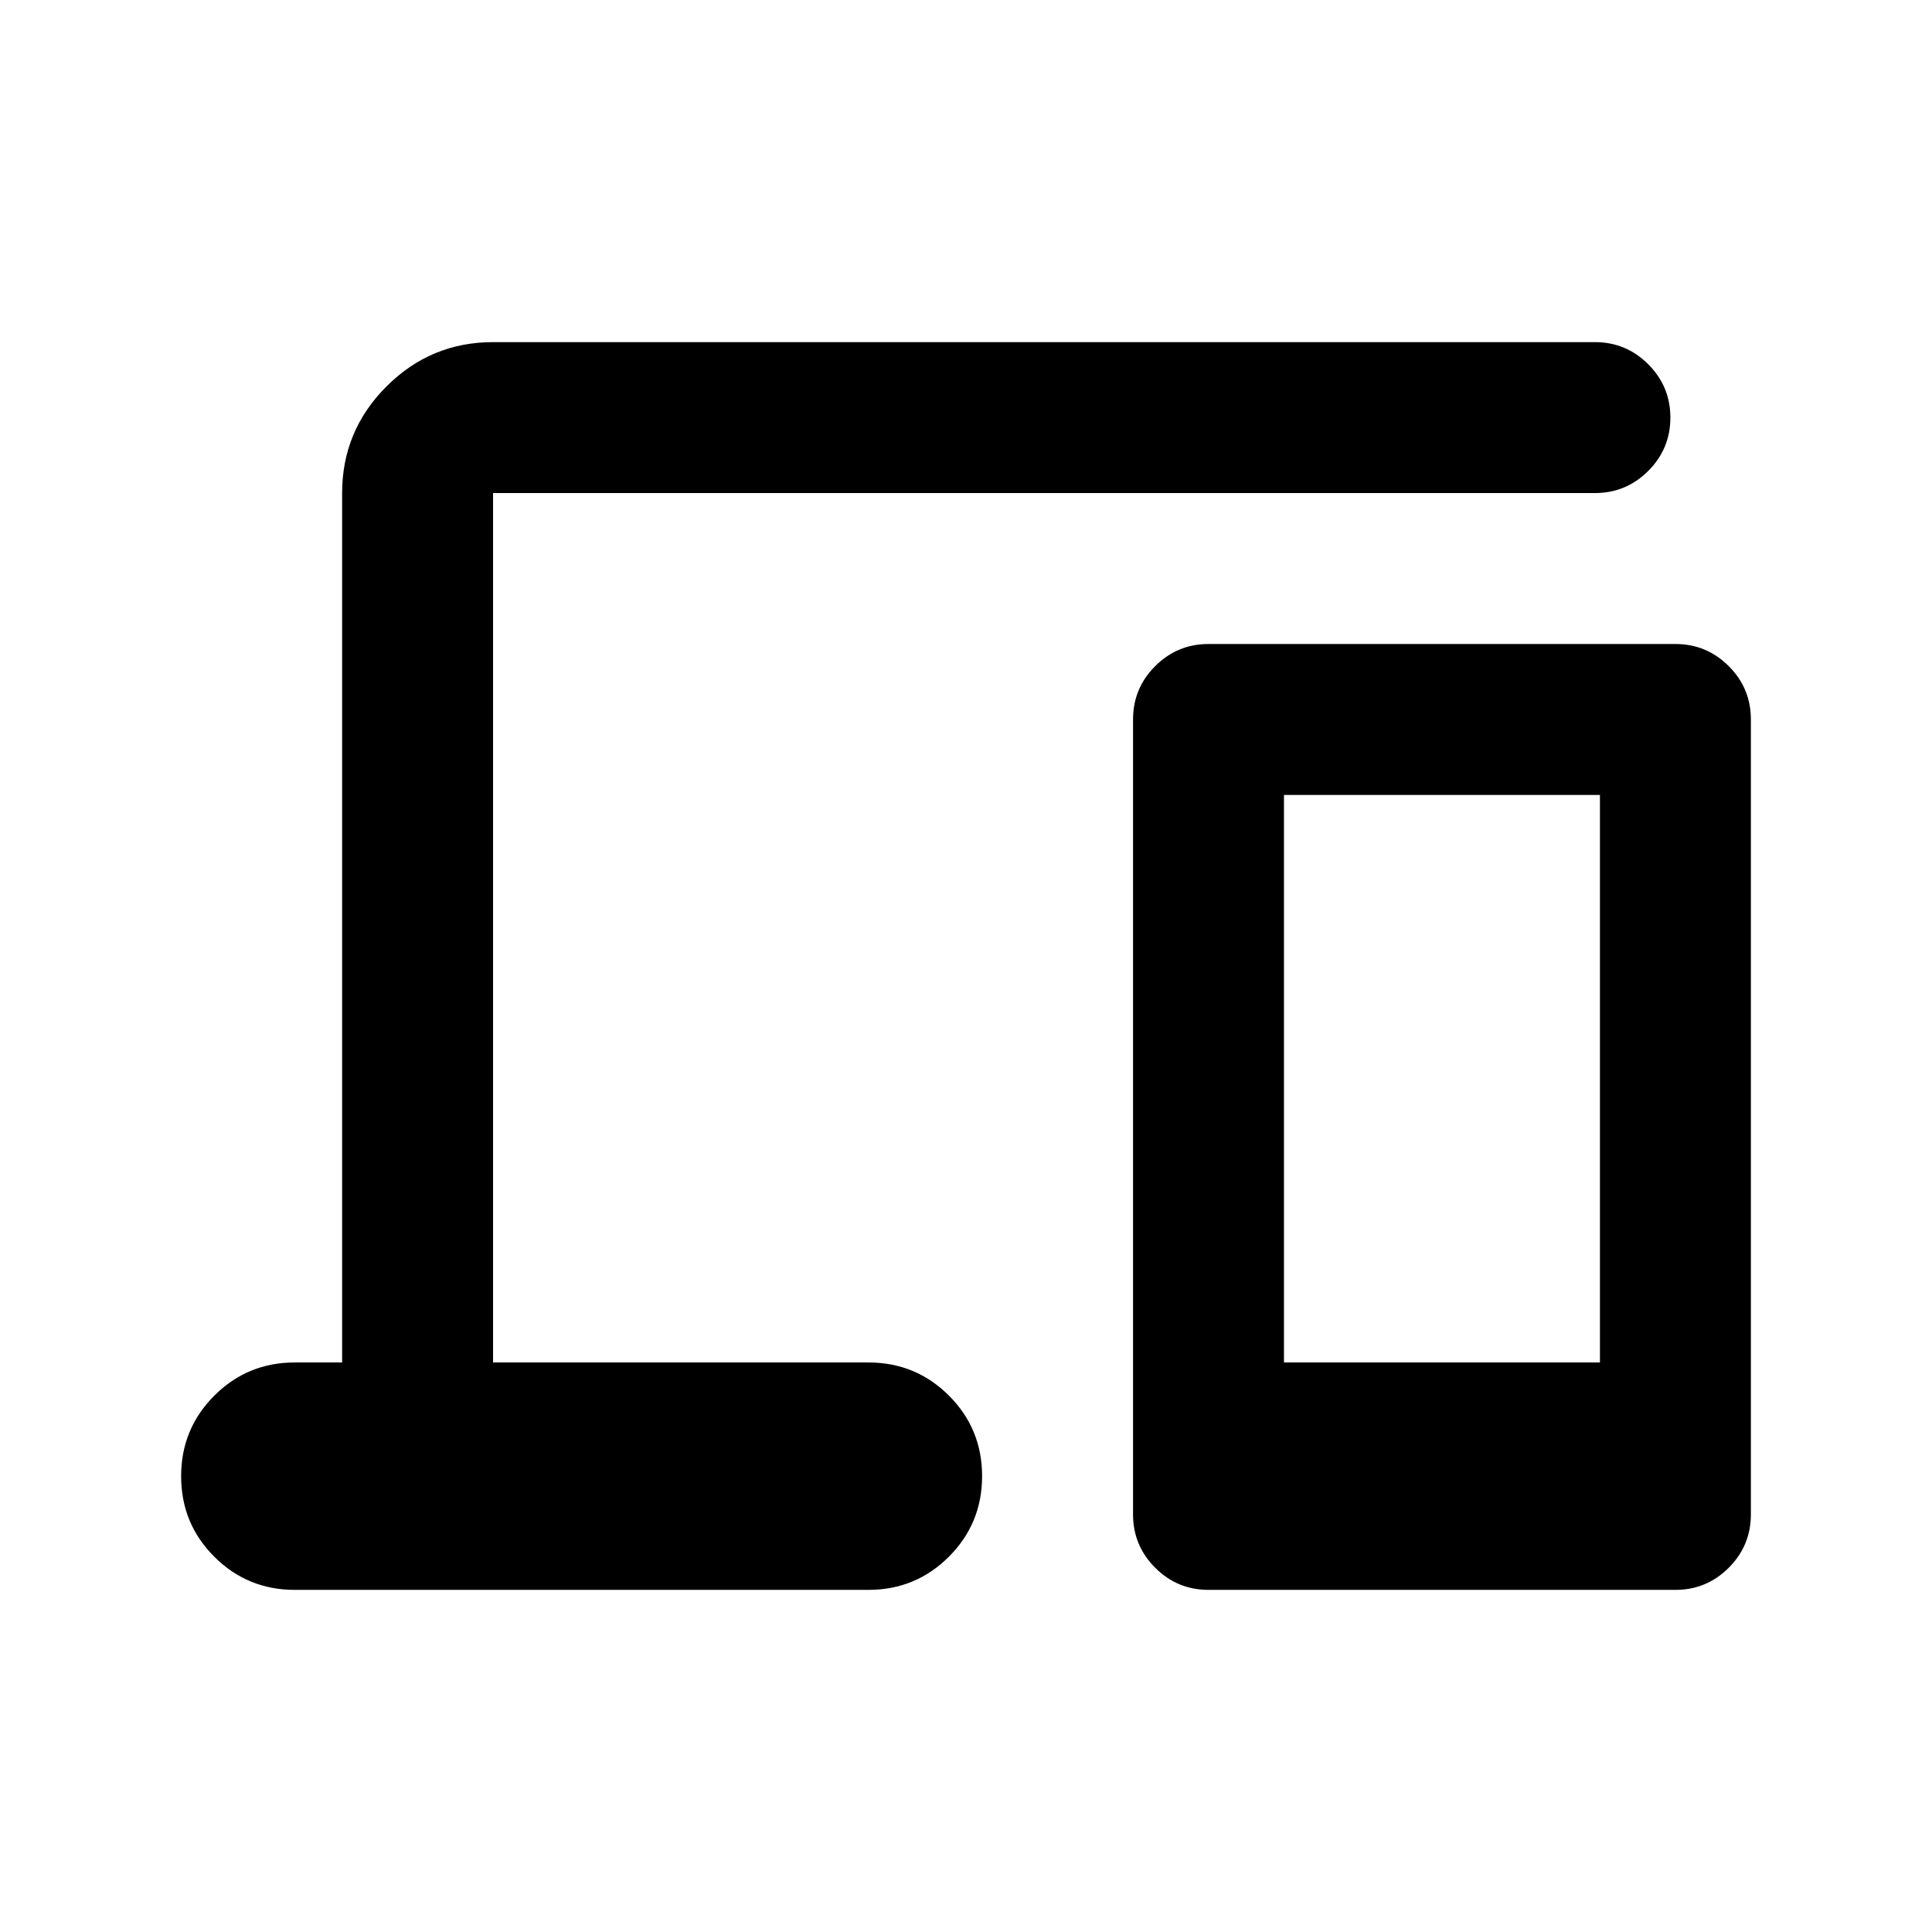 <svg xmlns="http://www.w3.org/2000/svg" height="24" viewBox="0 -960 960 960" width="24"><path d="M146.5-170q-23.54 0-40.02-16.47Q90-202.94 90-226.47t16.48-40.03Q122.96-283 146.5-283H170v-432q0-30.94 22.03-52.97Q214.06-790 245-790h547.5q15.5 0 26.5 11t11 26.5q0 15.5-11 26.5t-26.5 11H245v432h186.5q23.54 0 40.02 16.47 16.48 16.47 16.48 40t-16.48 40.03Q455.04-170 431.5-170h-285Zm454 0q-15.5 0-26.5-11t-11-26.5v-395q0-15.5 11-26.5t26.5-11h232q15.5 0 26.5 11t11 26.5v395q0 15.5-11 26.5t-26.5 11h-232ZM638-283h157v-282H638v282Zm0 0h157-157Z"/></svg>